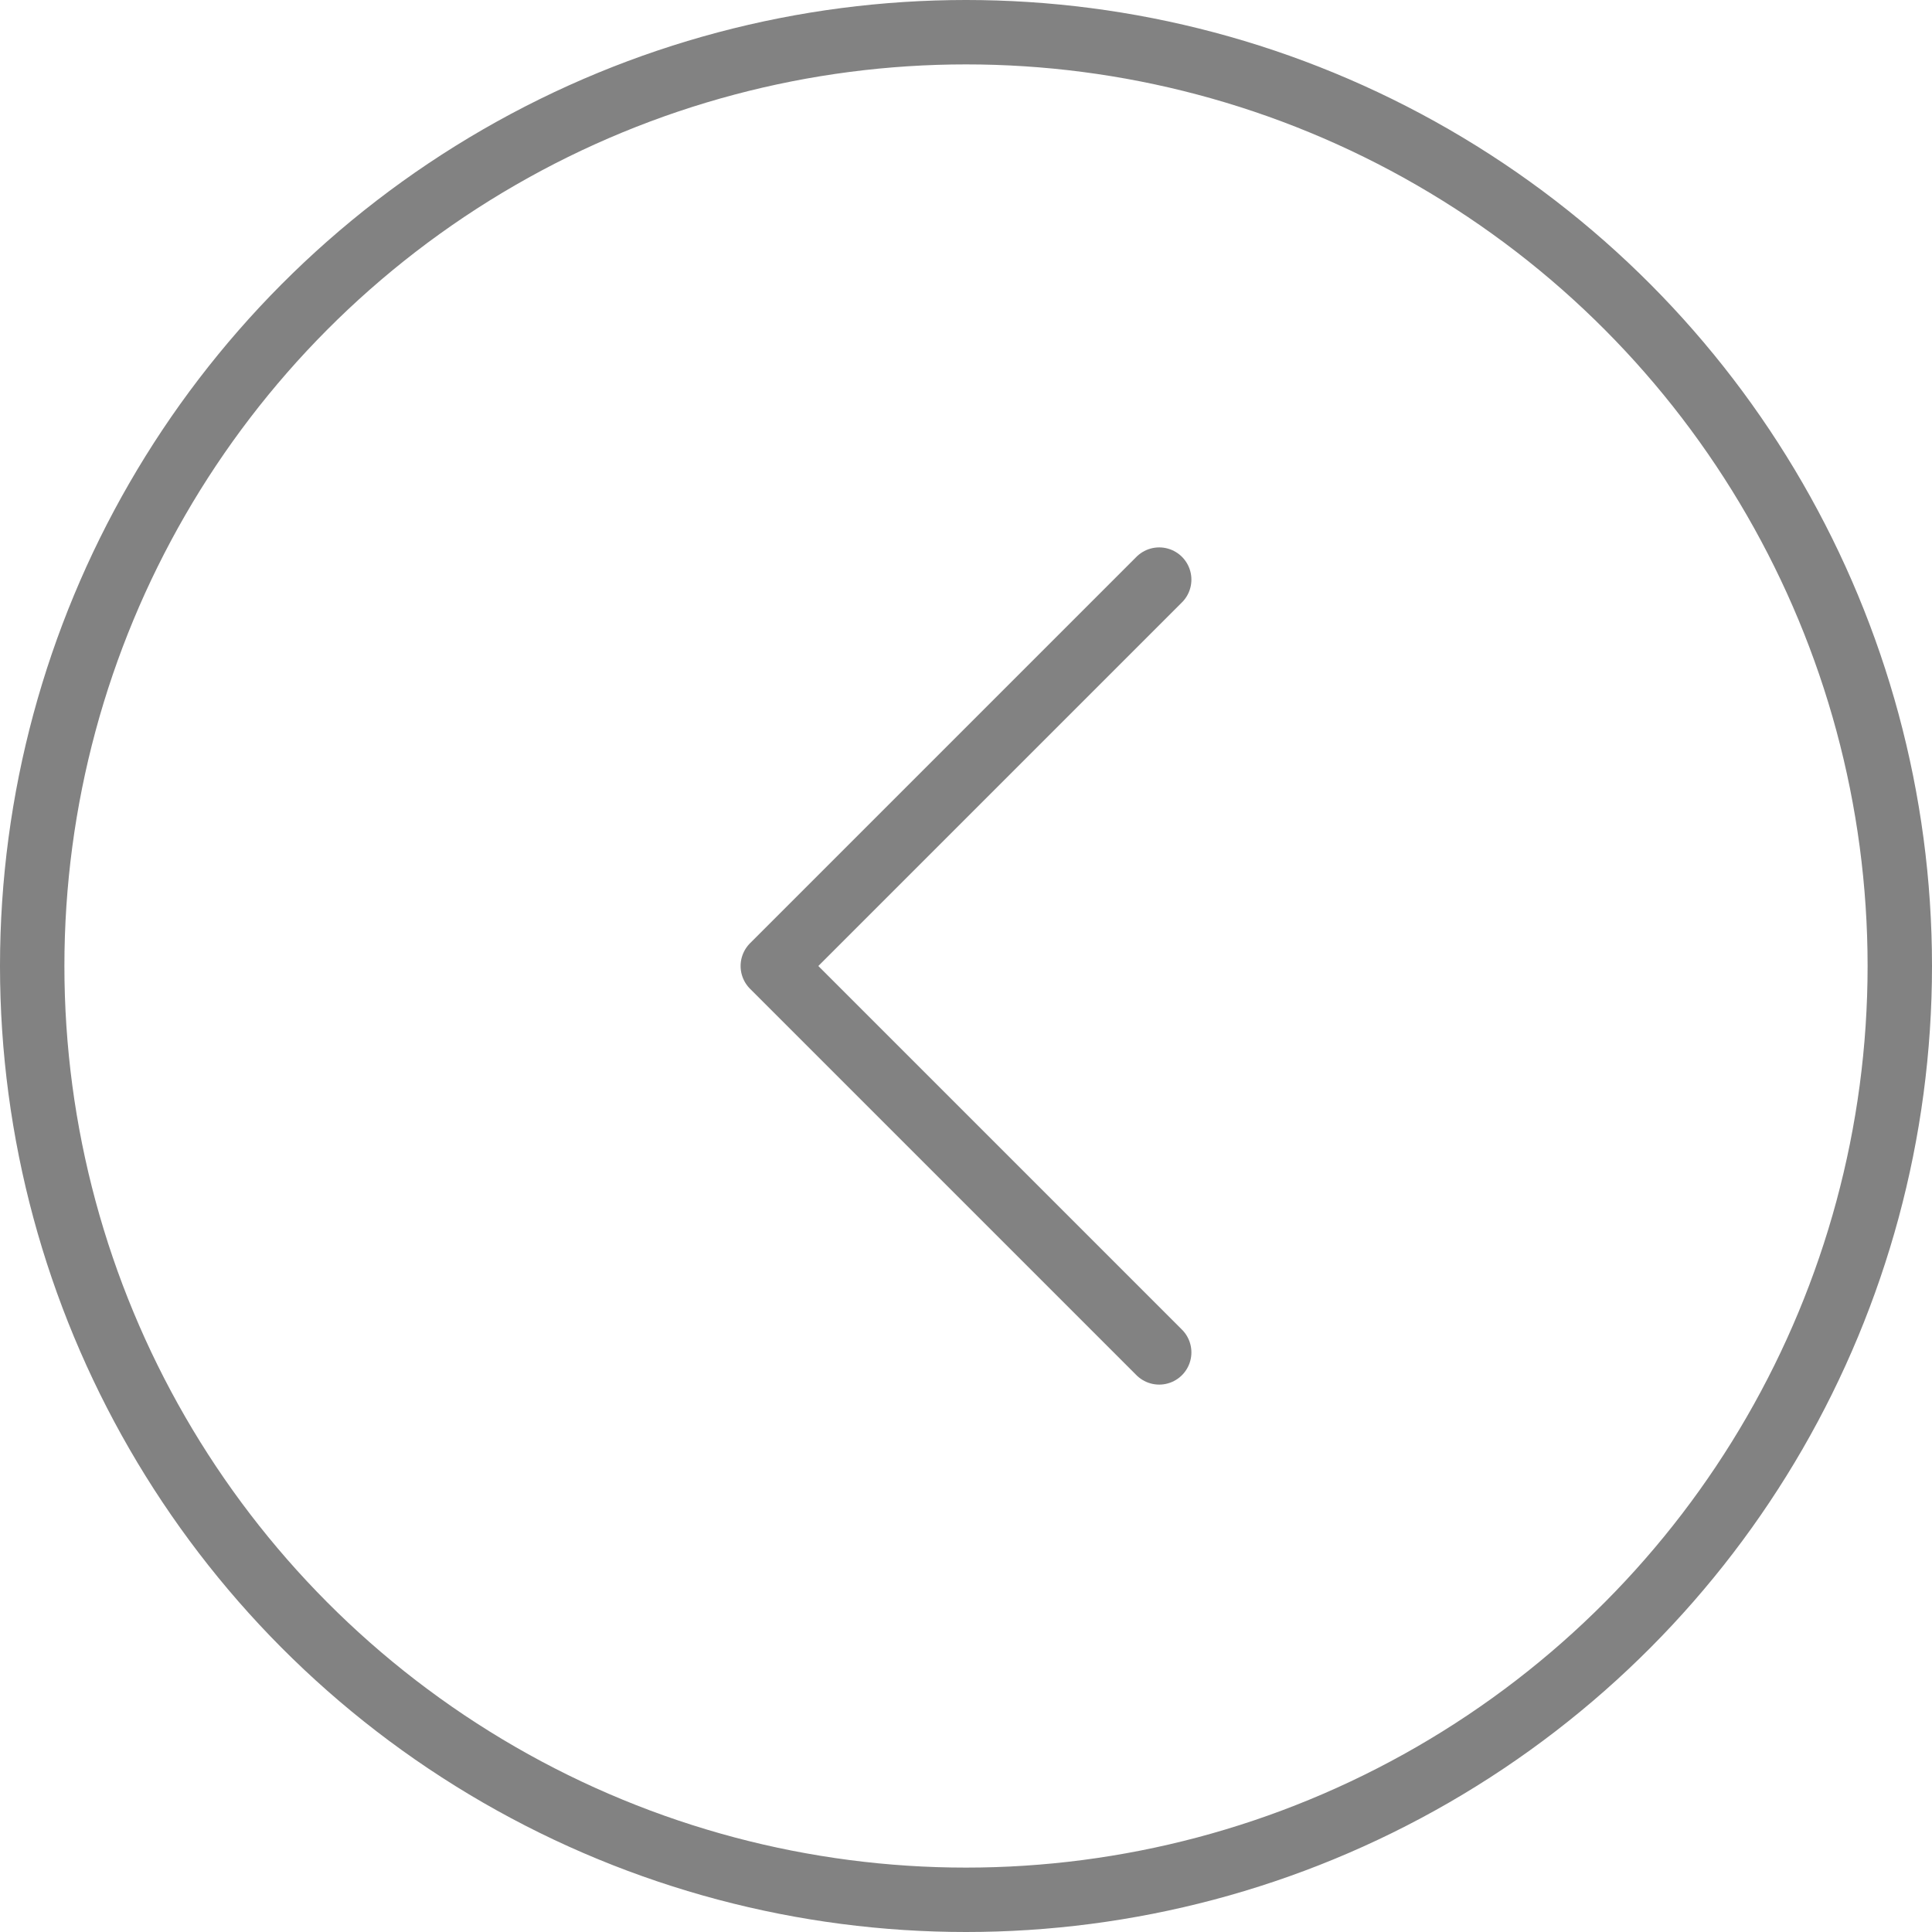 <svg width="60" height="60" viewBox="0 0 60 60" fill="none" xmlns="http://www.w3.org/2000/svg">
<circle cx="30" cy="30" r="29" stroke="#828282" stroke-width="2"/>
<path d="M36 42L24 30L36 18" stroke="#828282" stroke-width="2" stroke-linecap="round" stroke-linejoin="round"/>
</svg>
